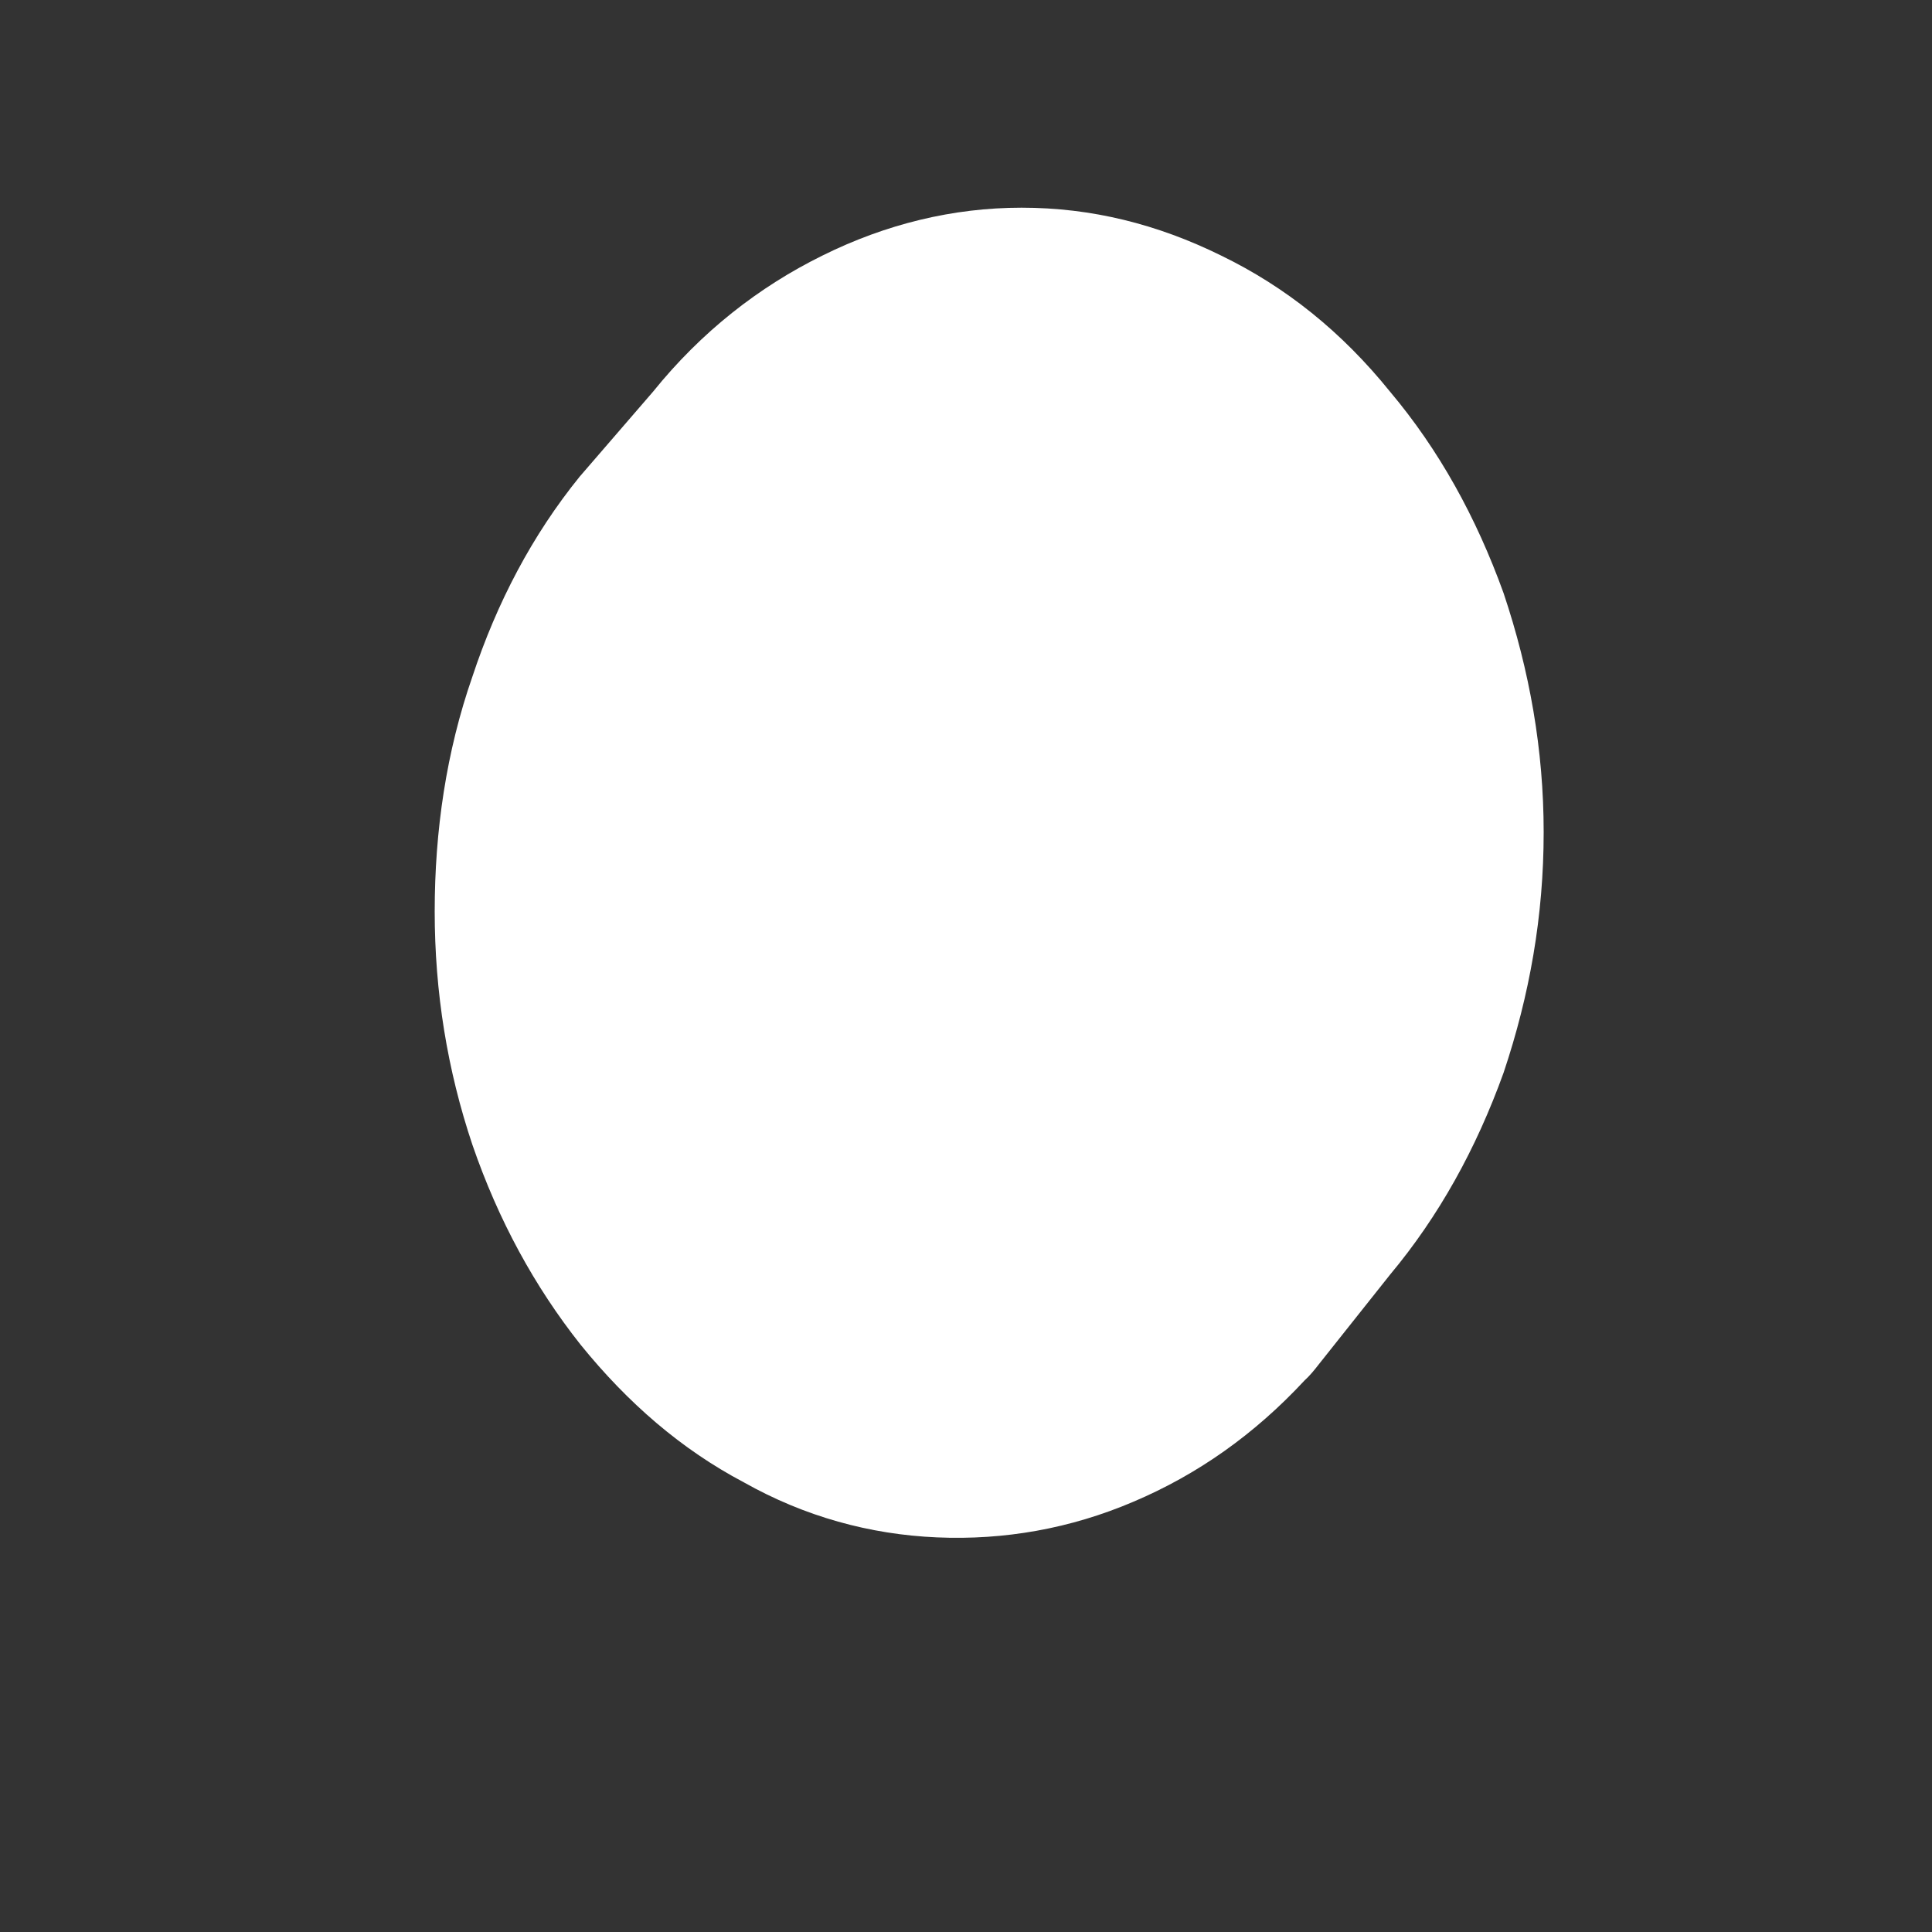 <svg width="4" height="4" viewBox="0 0 4 4" fill="none" xmlns="http://www.w3.org/2000/svg">
<rect x="0" y="0" width="4" height="4" fill="#333333" stroke="none"/>
<path d="M1.352 0.811L1.2 0.987C1.102 1.108 1.029 1.247 0.978 1.401C0.924 1.556 0.9 1.72 0.9 1.887C0.9 2.054 0.926 2.215 0.978 2.37C1.032 2.527 1.107 2.664 1.202 2.784C1.3 2.905 1.411 3.001 1.54 3.069C1.666 3.14 1.801 3.177 1.94 3.183C2.079 3.189 2.216 3.165 2.347 3.109C2.479 3.053 2.597 2.97 2.701 2.858C2.711 2.849 2.721 2.837 2.731 2.824L2.878 2.639C2.979 2.518 3.056 2.379 3.113 2.221C3.167 2.06 3.196 1.896 3.196 1.723C3.196 1.553 3.167 1.389 3.113 1.228C3.056 1.07 2.979 0.931 2.878 0.811C2.778 0.687 2.662 0.594 2.528 0.529C2.396 0.464 2.26 0.43 2.115 0.43C1.973 0.43 1.834 0.464 1.703 0.529C1.571 0.594 1.452 0.687 1.352 0.811Z" fill="white"/>
</svg>
